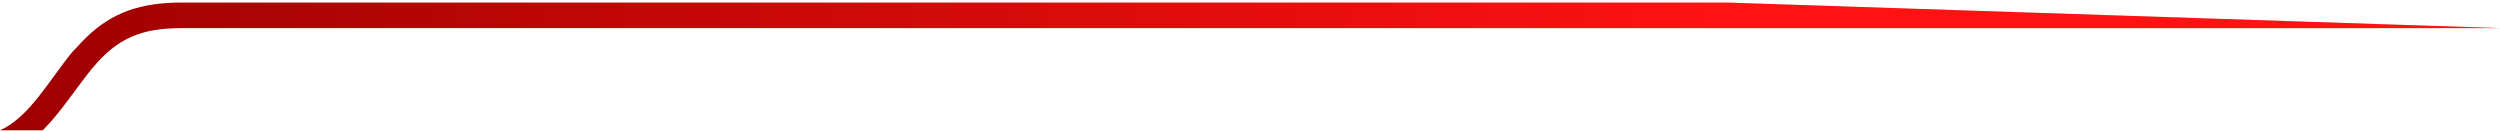 <svg width="421" height="22" viewBox="0 0 421 22" fill="none" xmlns="http://www.w3.org/2000/svg">
<path d="M15.5 11.535C12.8 14.835 10.3 18.835 7.2 21.935H0C4.9 19.835 8.4 13.335 12.2 8.735C12.733 8.201 13.233 7.668 13.7 7.135L14.5 6.335C18.9 2.035 23.8 0.435 30.6 0.435H72.7H291L421 4.735H30.6C23.9 4.735 19.8 6.335 15.5 11.535Z" fill="#D9D9D9"/>
<path d="M15.5 11.535C12.8 14.835 10.3 18.835 7.2 21.935H0C4.9 19.835 8.4 13.335 12.2 8.735C12.733 8.201 13.233 7.668 13.7 7.135L14.5 6.335C18.9 2.035 23.8 0.435 30.6 0.435H72.7H291L421 4.735H30.6C23.9 4.735 19.8 6.335 15.5 11.535Z" fill="url(#paint0_linear_198_184)"/>
<defs>
<linearGradient id="paint0_linear_198_184" x1="0.092" y1="0.329" x2="291.005" y2="0.329" gradientUnits="userSpaceOnUse">
<stop stop-color="#9E0000"/>
<stop offset="1" stop-color="#FF1212"/>
</linearGradient>
</defs>
</svg>
